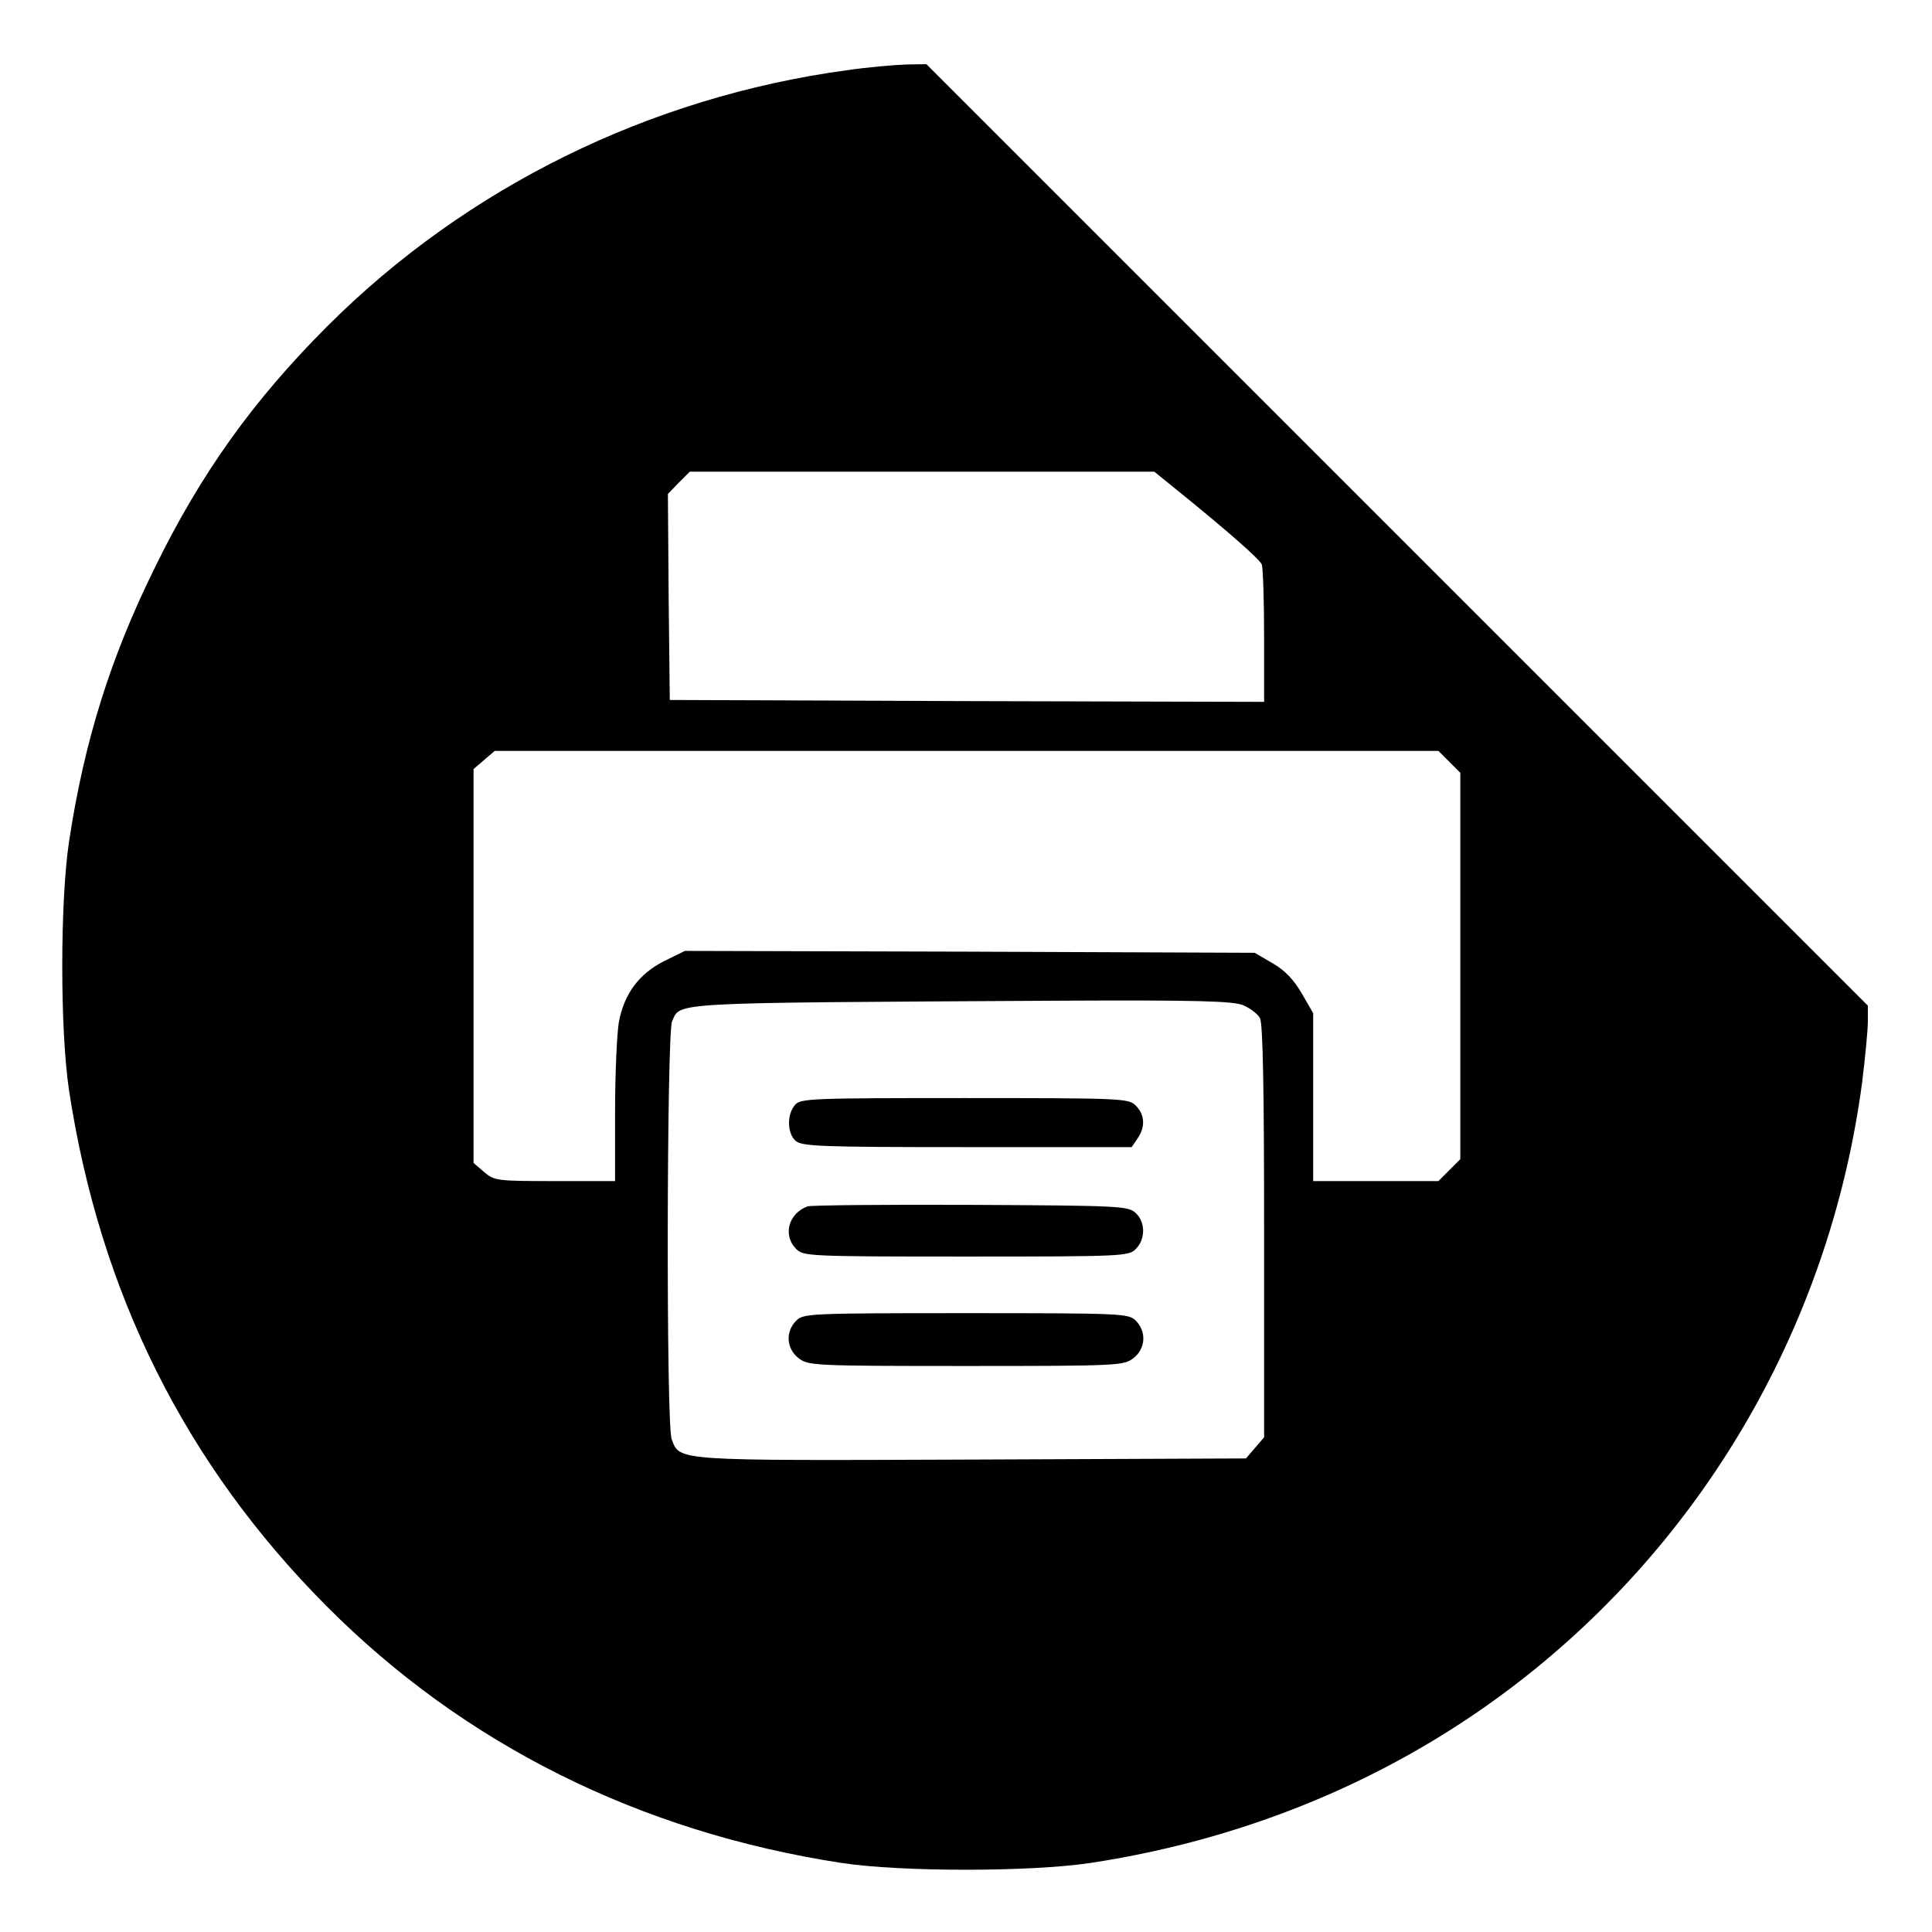 <?xml version="1.0" standalone="no"?>
<!DOCTYPE svg PUBLIC "-//W3C//DTD SVG 20010904//EN"
 "http://www.w3.org/TR/2001/REC-SVG-20010904/DTD/svg10.dtd">
<svg version="1.0" xmlns="http://www.w3.org/2000/svg"
 width="512pt" height="512pt" viewBox="0 0 512 512"
 preserveAspectRatio="xMidYMid meet">

<g transform="translate(0,512) scale(0.1,-0.1)"
fill="#000000" stroke="none">
<path d="M2245 4934 c-523 -71 -1009 -310 -1378 -679 -196 -196 -335 -390
-457 -640 -118 -239 -187 -461 -227 -725 -24 -160 -24 -501 0 -660 82 -537
308 -990 682 -1366 365 -367 831 -599 1365 -681 158 -24 500 -24 660 0 440 67
843 242 1177 513 477 387 787 944 868 1557 8 65 15 137 15 160 l0 42 -1248
1248 -1247 1247 -55 -1 c-30 -1 -100 -7 -155 -15z m872 -1111 c141 -114 221
-185 227 -199 3 -9 6 -94 6 -190 l0 -174 -787 2 -788 3 -3 273 -2 273 29 30
29 29 616 0 615 0 58 -47z m724 -722 l29 -29 0 -512 0 -512 -29 -29 -29 -29
-166 0 -166 0 0 223 0 222 -30 52 c-21 36 -44 61 -77 80 l-48 28 -755 3 -755
2 -55 -27 c-67 -34 -106 -87 -120 -162 -5 -29 -10 -136 -10 -237 l0 -184 -159
0 c-155 0 -161 1 -188 24 l-28 24 0 522 0 522 28 24 28 24 1250 0 1251 0 29
-29z m-546 -645 c18 -8 38 -23 44 -34 8 -14 11 -194 11 -566 l0 -545 -24 -28
-24 -28 -726 -3 c-793 -3 -774 -4 -796 54 -15 37 -13 1076 1 1107 23 52 -19
49 1017 55 380 2 469 -1 497 -12z"/>
<path d="M2107 2192 c-22 -25 -21 -75 1 -95 17 -15 63 -17 455 -17 l436 0 15
22 c22 31 20 64 -4 88 -19 19 -33 20 -453 20 -408 0 -435 -1 -450 -18z"/>
<path d="M2140 1923 c-51 -19 -66 -77 -30 -113 19 -19 33 -20 450 -20 417 0
431 1 450 20 26 26 26 72 -1 96 -20 18 -43 19 -438 21 -229 1 -423 -1 -431 -4z"/>
<path d="M2110 1620 c-29 -29 -26 -74 6 -99 26 -20 37 -21 444 -21 407 0 418
1 444 21 32 25 35 70 6 99 -19 19 -33 20 -450 20 -417 0 -431 -1 -450 -20z"/>
</g>
</svg>
